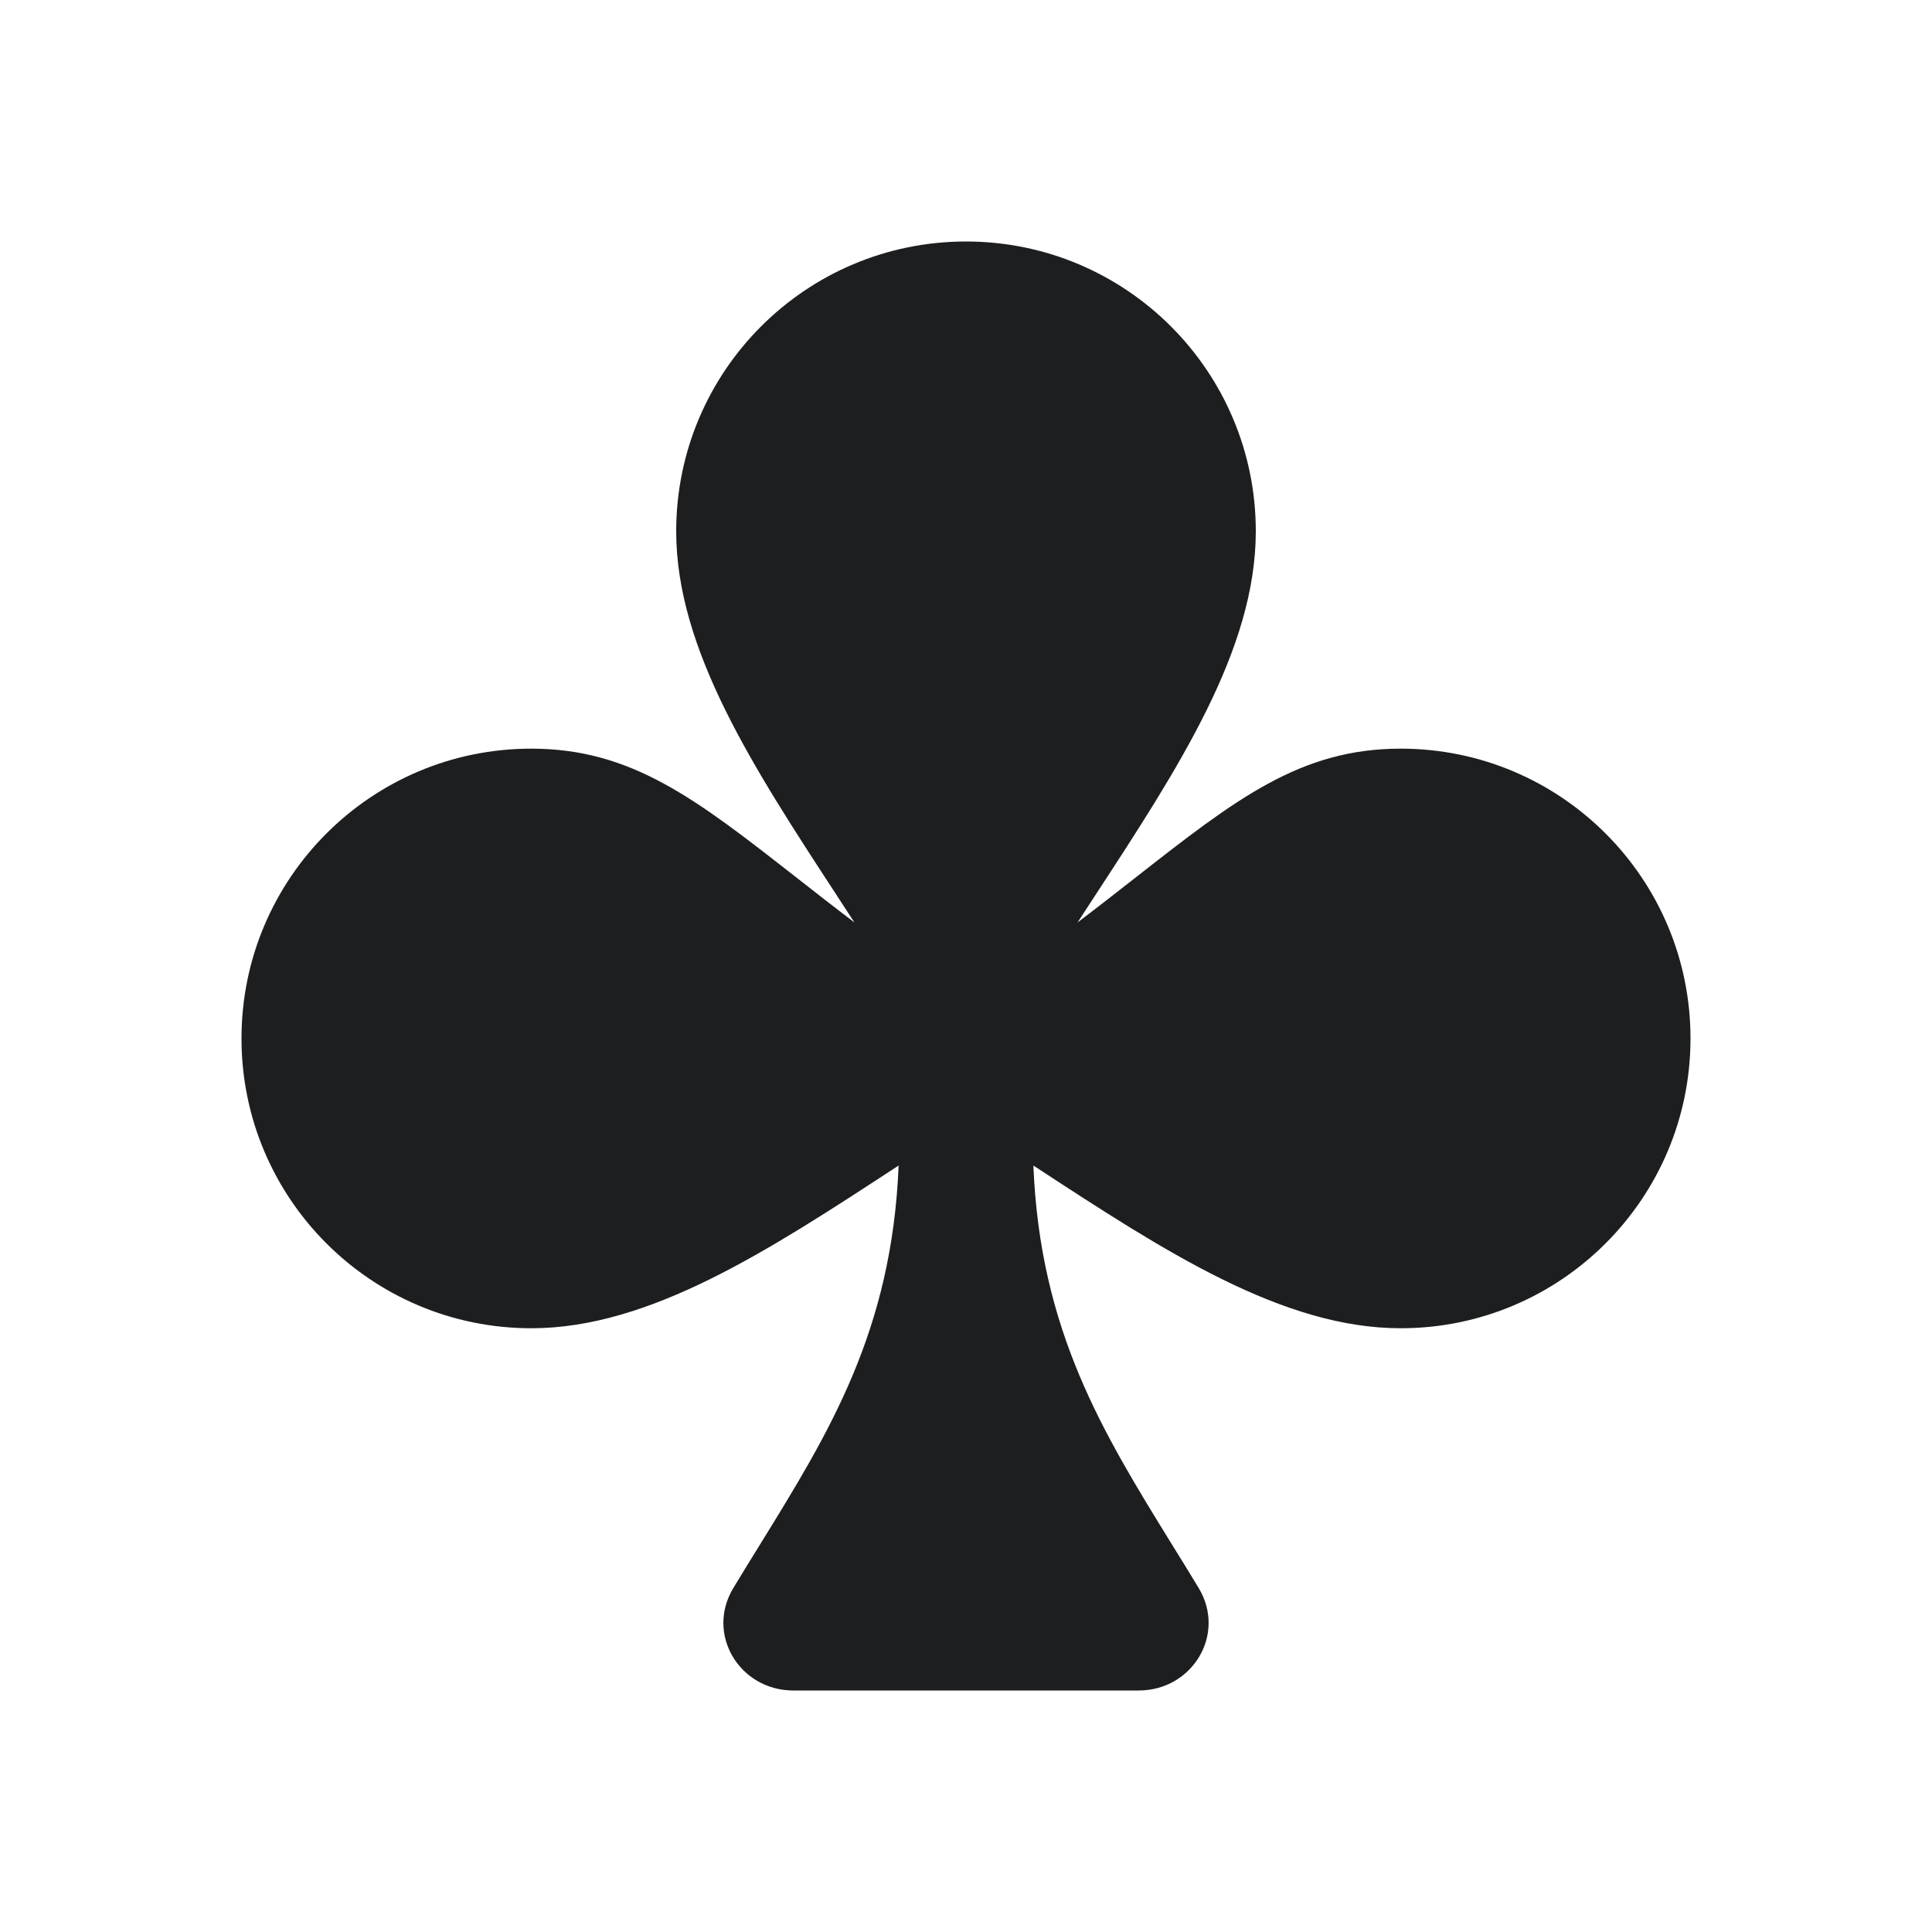 <svg width="24" height="24" viewBox="0 0 24 24" fill="none" xmlns="http://www.w3.org/2000/svg">
<path d="M13.597 11.135C14.64 9.54 15.6 8.07 15.6 6.6C15.6 4.612 13.988 3 12 3C10.012 3 8.4 4.612 8.4 6.6C8.4 8.07 9.36 9.54 10.403 11.135L10.403 11.136C10.473 11.243 10.543 11.351 10.614 11.459C10.353 11.261 10.113 11.073 9.887 10.896C8.649 9.927 7.847 9.3 6.6 9.3C4.612 9.3 3 10.912 3 12.9C3 14.888 4.612 16.5 6.6 16.5C8.07 16.5 9.54 15.54 11.135 14.497L11.163 14.479C11.08 16.532 10.301 17.794 9.441 19.187C9.331 19.364 9.22 19.544 9.109 19.728C8.764 20.301 9.187 21 9.856 21H14.144C14.813 21 15.236 20.301 14.891 19.728C14.78 19.544 14.669 19.364 14.559 19.187C13.699 17.794 12.92 16.532 12.837 14.479C12.846 14.485 12.855 14.491 12.865 14.497C14.46 15.54 15.93 16.5 17.4 16.5C19.388 16.5 21 14.888 21 12.9C21 10.912 19.388 9.3 17.4 9.3C16.153 9.3 15.351 9.927 14.113 10.896C13.887 11.073 13.647 11.261 13.386 11.459C13.457 11.351 13.527 11.243 13.597 11.135Z" fill="#1D1E20"/>
</svg>
